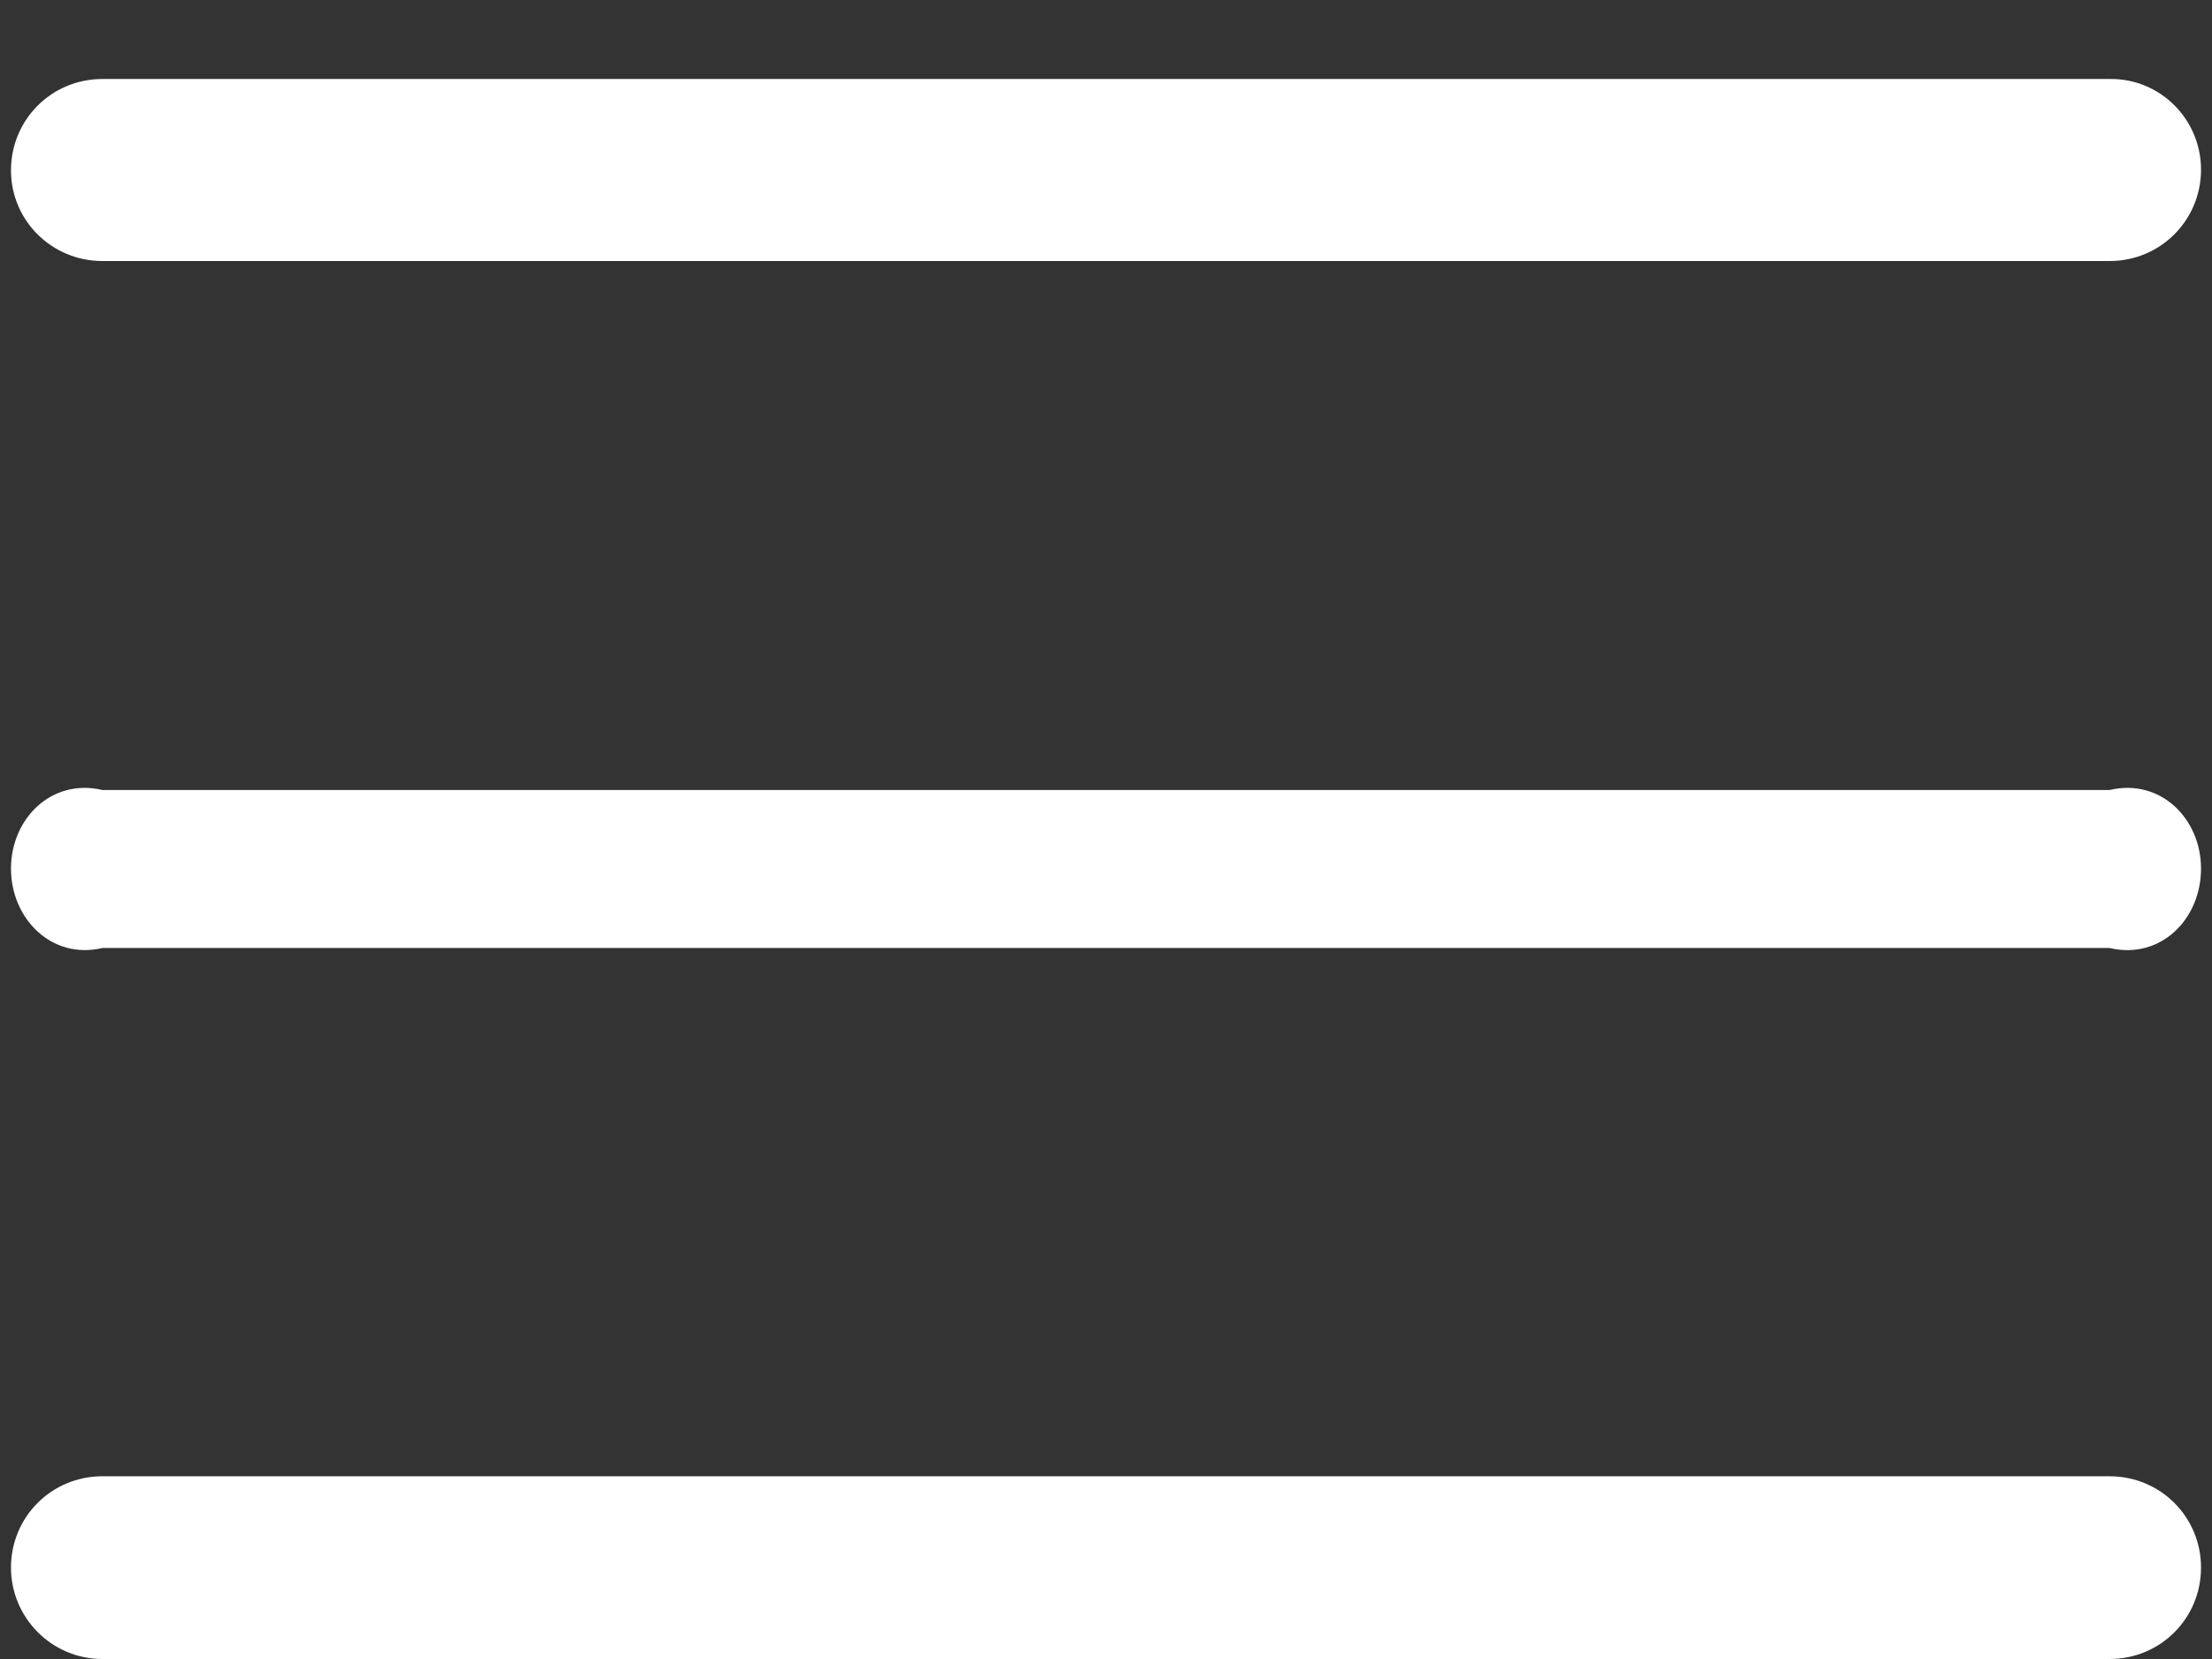 ﻿<?xml version="1.0" encoding="utf-8"?>
<svg version="1.1" xmlns:xlink="http://www.w3.org/1999/xlink" width="28px" height="21px" xmlns="http://www.w3.org/2000/svg">
  <rect width="100%" height="100%" fill="#333333" stroke="none"/>
  <g transform="matrix(1 0 0 1 -515 -73 )">
    <path d="M 27.861 10.995  C 27.861 10.362  27.347 9.848  26.704 10  L 1.296 10  C 0.653 9.848  0.139 10.362  0.139 10.995  C 0.139 11.628  0.653 12.152  1.296 12  L 26.704 12  C 27.347 12.152  27.861 11.638  27.861 10.995  Z M 0.139 2.157  C 0.139 2.789  0.653 3.304  1.296 3.304  L 26.704 3.304  C 27.347 3.304  27.861 2.789  27.861 2.147  C 27.861 1.514  27.347 0.99  26.704 1  L 1.296 1  C 0.653 1  0.139 1.514  0.139 2.157  Z M 27.861 19.843  C 27.861 19.201  27.347 18.687  26.704 18.687  L 1.296 18.687  C 0.653 18.687  0.139 19.201  0.139 19.843  C 0.139 20.476  0.653 21  1.296 21  L 26.704 21  C 27.347 21  27.861 20.486  27.861 19.843  Z " fill-rule="nonzero" fill="#ffffff" stroke="none" transform="matrix(1 0 0 1 515 73 )" />
  </g>
</svg>